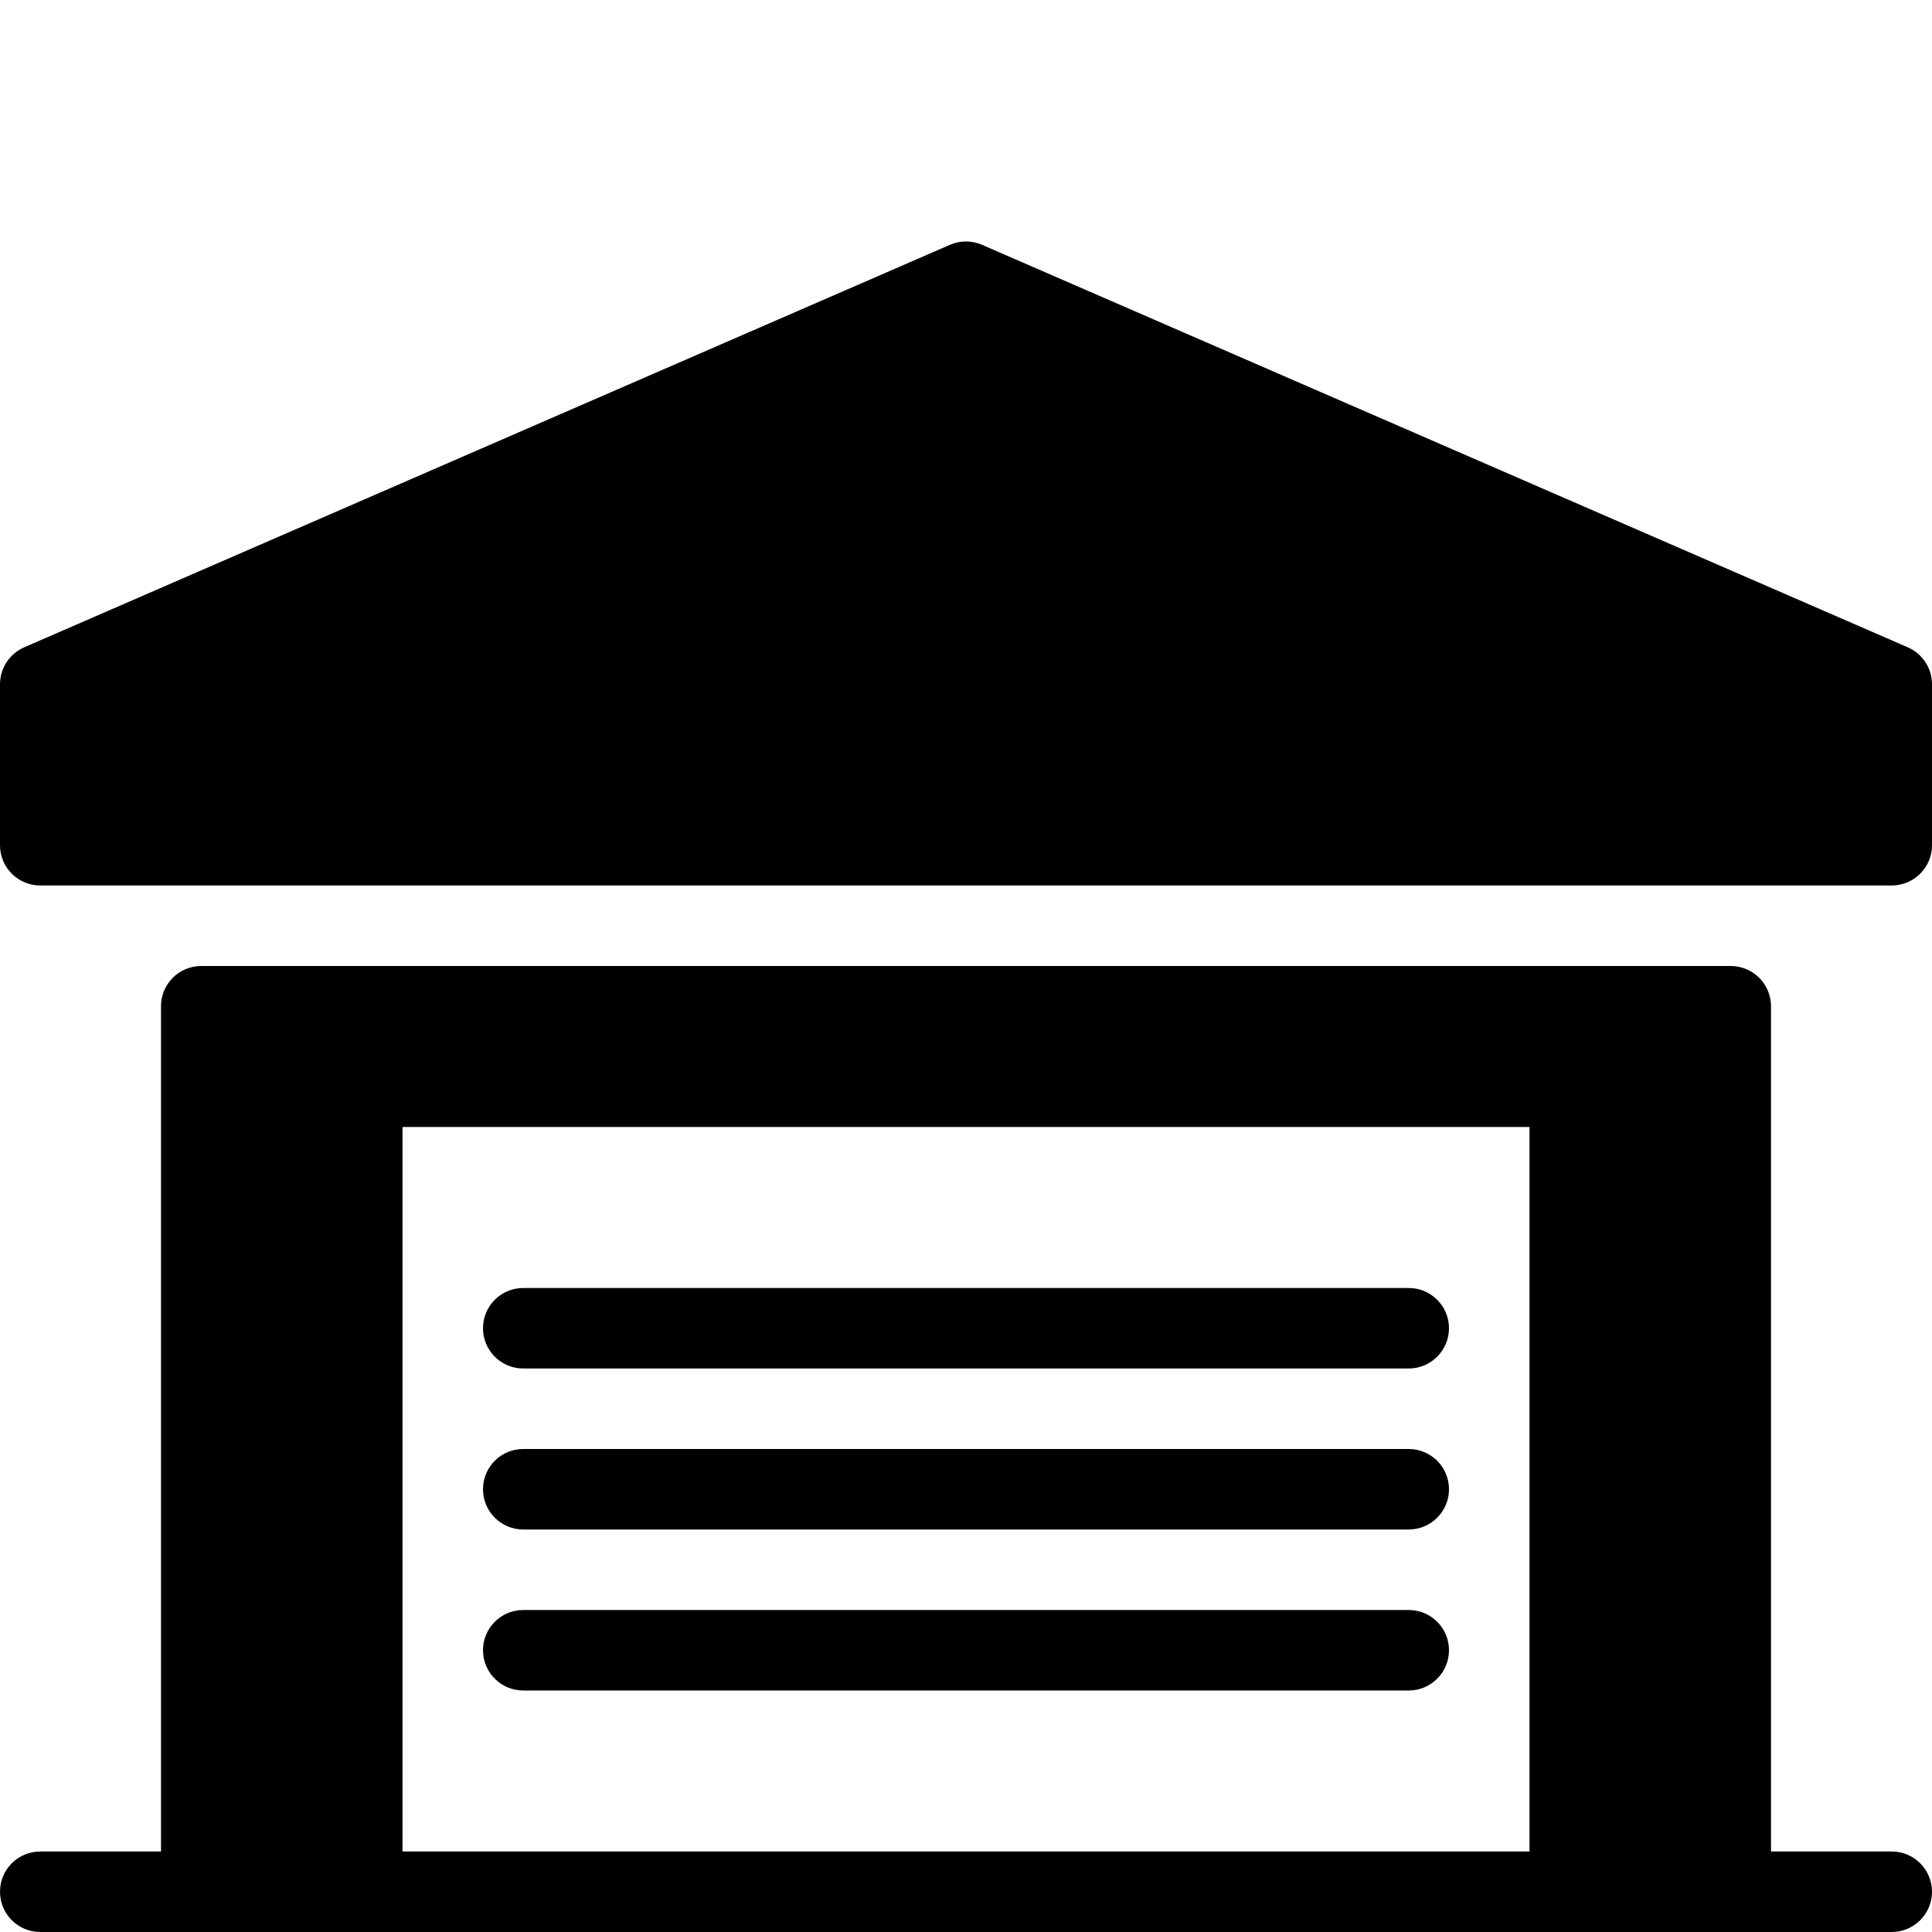 <?xml version="1.0" encoding="utf-8"?>
<!-- Generator: Adobe Illustrator 19.2.0, SVG Export Plug-In . SVG Version: 6.00 Build 0)  -->
<svg version="1.1" xmlns="http://www.w3.org/2000/svg" xmlns:xlink="http://www.w3.org/1999/xlink" x="0px" y="0px" width="24px"
	 height="24px" viewBox="0 0 24 24" enable-background="new 0 0 24 24" xml:space="preserve">
<g id="Filled_Icons">
	<g>
		<path d="M23.5,23H22V12.5c0-0.277-0.225-0.5-0.5-0.5h-19C2.224,12,2,12.223,2,12.5V23H0.5C0.224,23,0,23.223,0,23.5
			C0,23.776,0.224,24,0.5,24h23c0.275,0,0.5-0.224,0.5-0.5C24,23.223,23.775,23,23.5,23z M19,23H5v-9h14V23z"/>
		<path d="M23.699,8.041l-11.5-5c-0.127-0.055-0.271-0.055-0.398,0l-11.5,5C0.118,8.121,0,8.301,0,8.5v2C0,10.776,0.224,11,0.5,11
			h23c0.275,0,0.5-0.224,0.5-0.5v-2C24,8.301,23.882,8.121,23.699,8.041z"/>
		<path d="M6.5,17h11c0.275,0,0.5-0.224,0.5-0.5c0-0.277-0.225-0.5-0.5-0.5h-11C6.224,16,6,16.223,6,16.5C6,16.776,6.224,17,6.5,17z
			"/>
		<path d="M6.5,19h11c0.275,0,0.5-0.224,0.5-0.5c0-0.277-0.225-0.5-0.5-0.5h-11C6.224,18,6,18.223,6,18.5C6,18.776,6.224,19,6.5,19z
			"/>
		<path d="M6.5,21h11c0.275,0,0.5-0.224,0.5-0.5c0-0.277-0.225-0.5-0.5-0.5h-11C6.224,20,6,20.223,6,20.5C6,20.776,6.224,21,6.5,21z
			"/>
	</g>
</g>
<g id="invisible_shape">
	<rect fill="none" width="24" height="24"/>
</g>
</svg>
